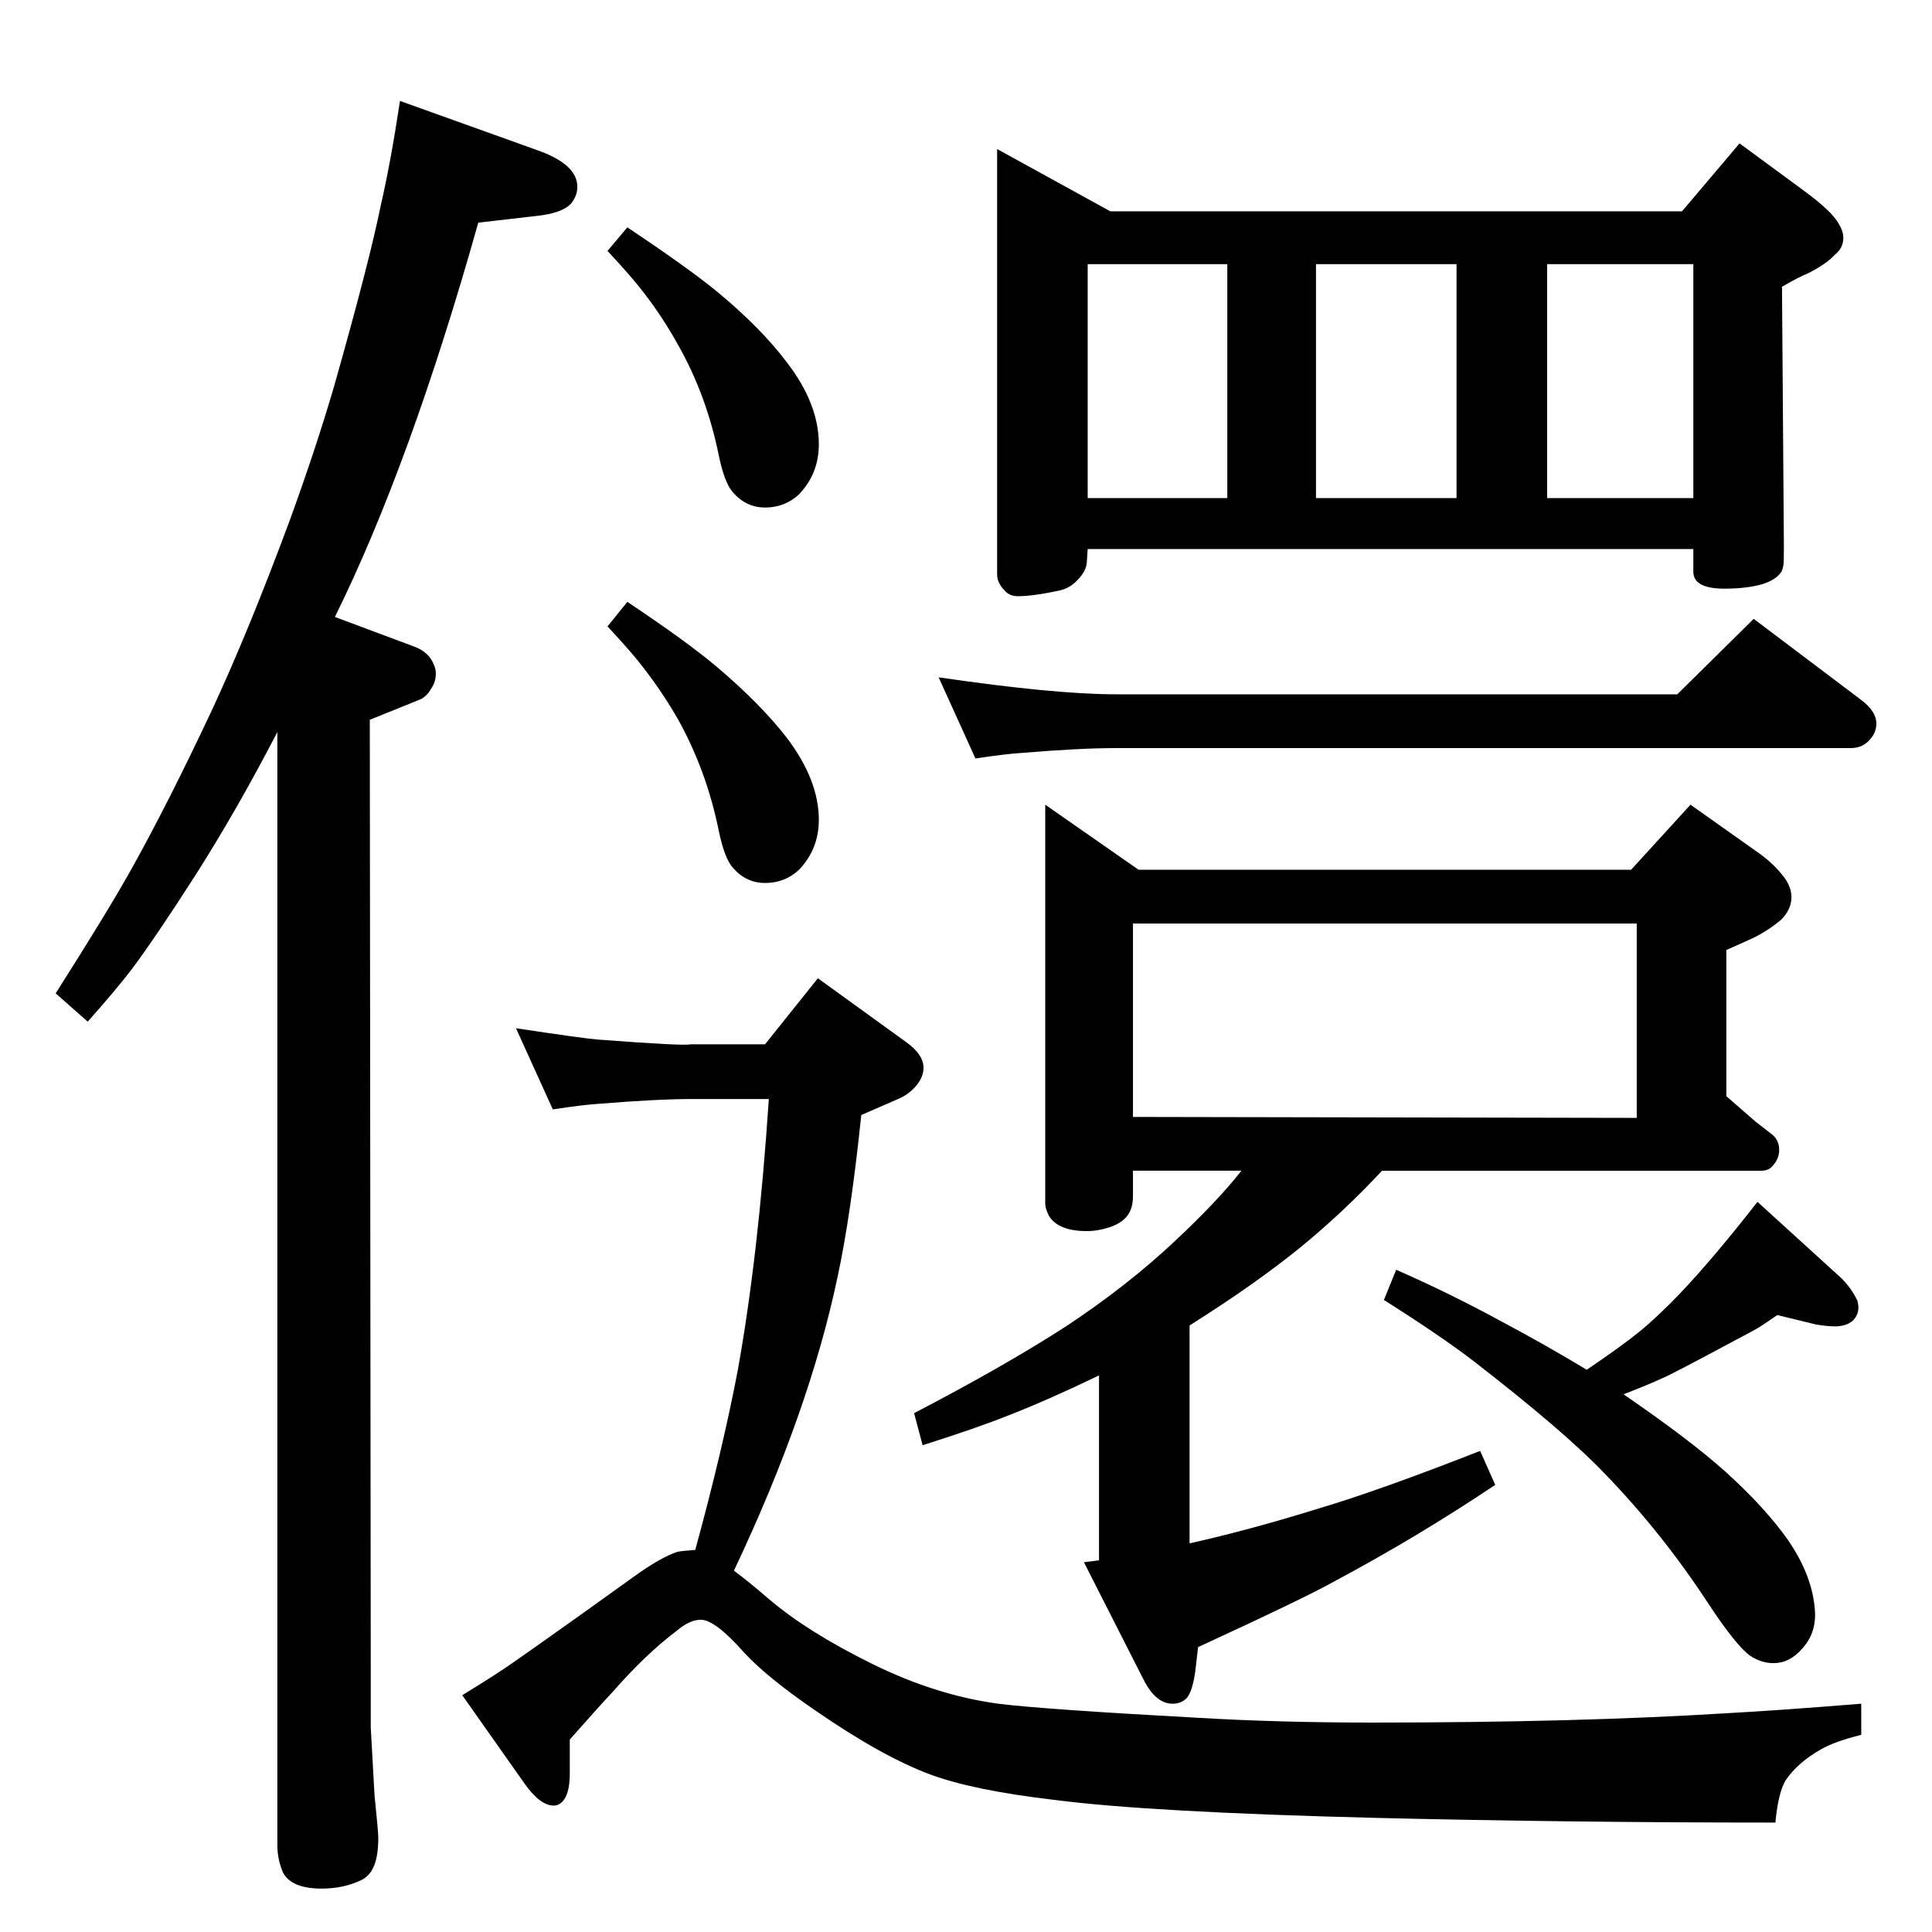 <?xml version="1.0" standalone="no"?>
<!DOCTYPE svg PUBLIC "-//W3C//DTD SVG 1.1//EN" "http://www.w3.org/Graphics/SVG/1.1/DTD/svg11.dtd" >
<svg xmlns="http://www.w3.org/2000/svg" xmlns:xlink="http://www.w3.org/1999/xlink" version="1.1" viewBox="0 -339 2048 2048">
  <g transform="matrix(1 0 0 -1 0 1709)">
   <path fill="currentColor"
d="M778 383q15 -11 37 -30q41 -35 110 -69q67 -33 133 -42q48 -6 213 -15q85 -5 184 -5q217 0 377 10q55 3 141 10v-33q-28 -7 -42 -15q-25 -14 -38 -33q-8 -13 -11 -45q-220 0 -425 5q-239 6 -339 19q-86 10 -132 27q-51 19 -122 68q-51 35 -75 61q-31 35 -46 35
q-12 0 -26 -12q-32 -24 -68 -65q-15 -16 -45 -50v-36q0 -22 -8 -30q-4 -4 -9 -4q-14 0 -30 22l-67 95q36 22 53 34q9 6 75 53q46 33 53 38q29 21 47 27q5 1 19 2q29 106 45 190q22 122 33 288h-80q-38 0 -99 -5q-17 -1 -50 -6l-39 86q73 -11 87 -12q92 -7 98 -5h3h76l56 70
l94 -68q18 -13 18 -27q0 -9 -7 -18q-8 -10 -20 -15l-39 -17q-11 -106 -25 -171q-30 -143 -110 -312zM1165 590q-54 -26 -95 -42q-35 -14 -92 -32l-9 34q96 50 161 92q65 43 115 90q45 42 71 75h-115v-27q0 -14 -7 -22q-6 -7 -18 -11t-24 -4q-30 0 -40 16q-4 8 -4 13v25v398
l99 -69h522l63 69l72 -51q17 -12 28 -27q7 -10 7 -20q0 -13 -11 -24q-13 -11 -29 -19q-13 -6 -29 -13v-155l31 -27l18 -14q7 -6 7 -16t-8 -18q-4 -4 -11 -4h-402q-40 -43 -85 -80q-49 -40 -119 -84v-231q63 14 137 37q64 19 171 61l16 -36q-82 -55 -170 -102
q-30 -17 -145 -70l-3 -26q-3 -21 -9 -28q-6 -6 -15 -6q-18 0 -31 26l-63 124l16 2v196zM1201 864l534 -1v206h-534v-205zM1682 596q37 25 56 40.5t43 40.5q36 38 82 97l89 -81q11 -11 17 -24q1 -4 1 -7q0 -8 -6 -14q-7 -6 -19 -6q-8 0 -20 2l-41 10q-13 -9 -18.5 -12.5
t-28.5 -15.5q-67 -36 -75 -39q-15 -7 -41 -17q70 -48 108 -82q42 -38 66 -72q27 -39 29 -77q1 -23 -14 -39q-13 -15 -30 -15q-13 0 -25 8q-15 11 -44 55q-49 75 -110 138q-43 45 -140 120q-34 26 -94 64l13 32q57 -25 112 -55q47 -25 90 -51zM1057 1890l120 -66h606l61 72
l68 -50q30 -22 37 -35q5 -8 5 -15q0 -11 -9 -18q-9 -10 -29 -20q-10 -4 -27 -14l2 -275q0 -17 -0.5 -20t-1.5 -6q-5 -9 -20 -14q-17 -5 -41 -5q-33 0 -33 18v24h-642l-1 -15q-1 -10 -13 -21q-7 -6 -16 -8q-28 -6 -44 -6q-9 0 -14 6q-8 8 -8 17v451zM1301 1520v248h-148v-248
h148zM1395 1520h149v248h-149v-248zM1640 1520h155v248h-155v-248zM1778 1312l81 80l114 -86q16 -12 16 -25q0 -9 -6 -16q-8 -10 -21 -10h-779q-38 0 -98 -5q-18 -1 -51 -6l-39 86q123 -18 188 -18h595zM665 1807q63 -42 95 -68q47 -39 74 -75q34 -44 34 -87q0 -31 -21 -53
q-15 -14 -36 -14q-20 0 -34 16q-9 10 -15 39q-13 64 -43 117q-16 29 -36 55q-12 16 -39 45zM355 1394l83 -31q17 -6 22 -20q2 -4 2 -9q0 -9 -5 -16q-5 -9 -13 -12l-52 -21l1 -1004v-64l2 -36l2 -36q4 -39 4 -45q0 -22 -6 -33q-4 -8 -12 -12q-19 -9 -42 -9q-32 0 -41 17
q-6 14 -6 29v67v1113q-43 -83 -87 -152q-41 -64 -67 -99q-16 -21 -47 -56l-34 30q56 88 81 133q39 70 85 168q39 84 82 200q28 77 47 142q38 134 50 194q10 43 20 109l145 -52q43 -15 43 -39q0 -9 -6 -17q-9 -11 -38 -14l-61 -7q-72 -256 -152 -418zM665 1410q63 -42 95 -69
q46 -39 74 -75q34 -45 34 -87q0 -31 -21 -53q-15 -14 -36 -14q-20 0 -34 16q-9 10 -15 39q-13 64 -43 118q-16 28 -36 54q-12 16 -39 45z" />
  </g>

</svg>
